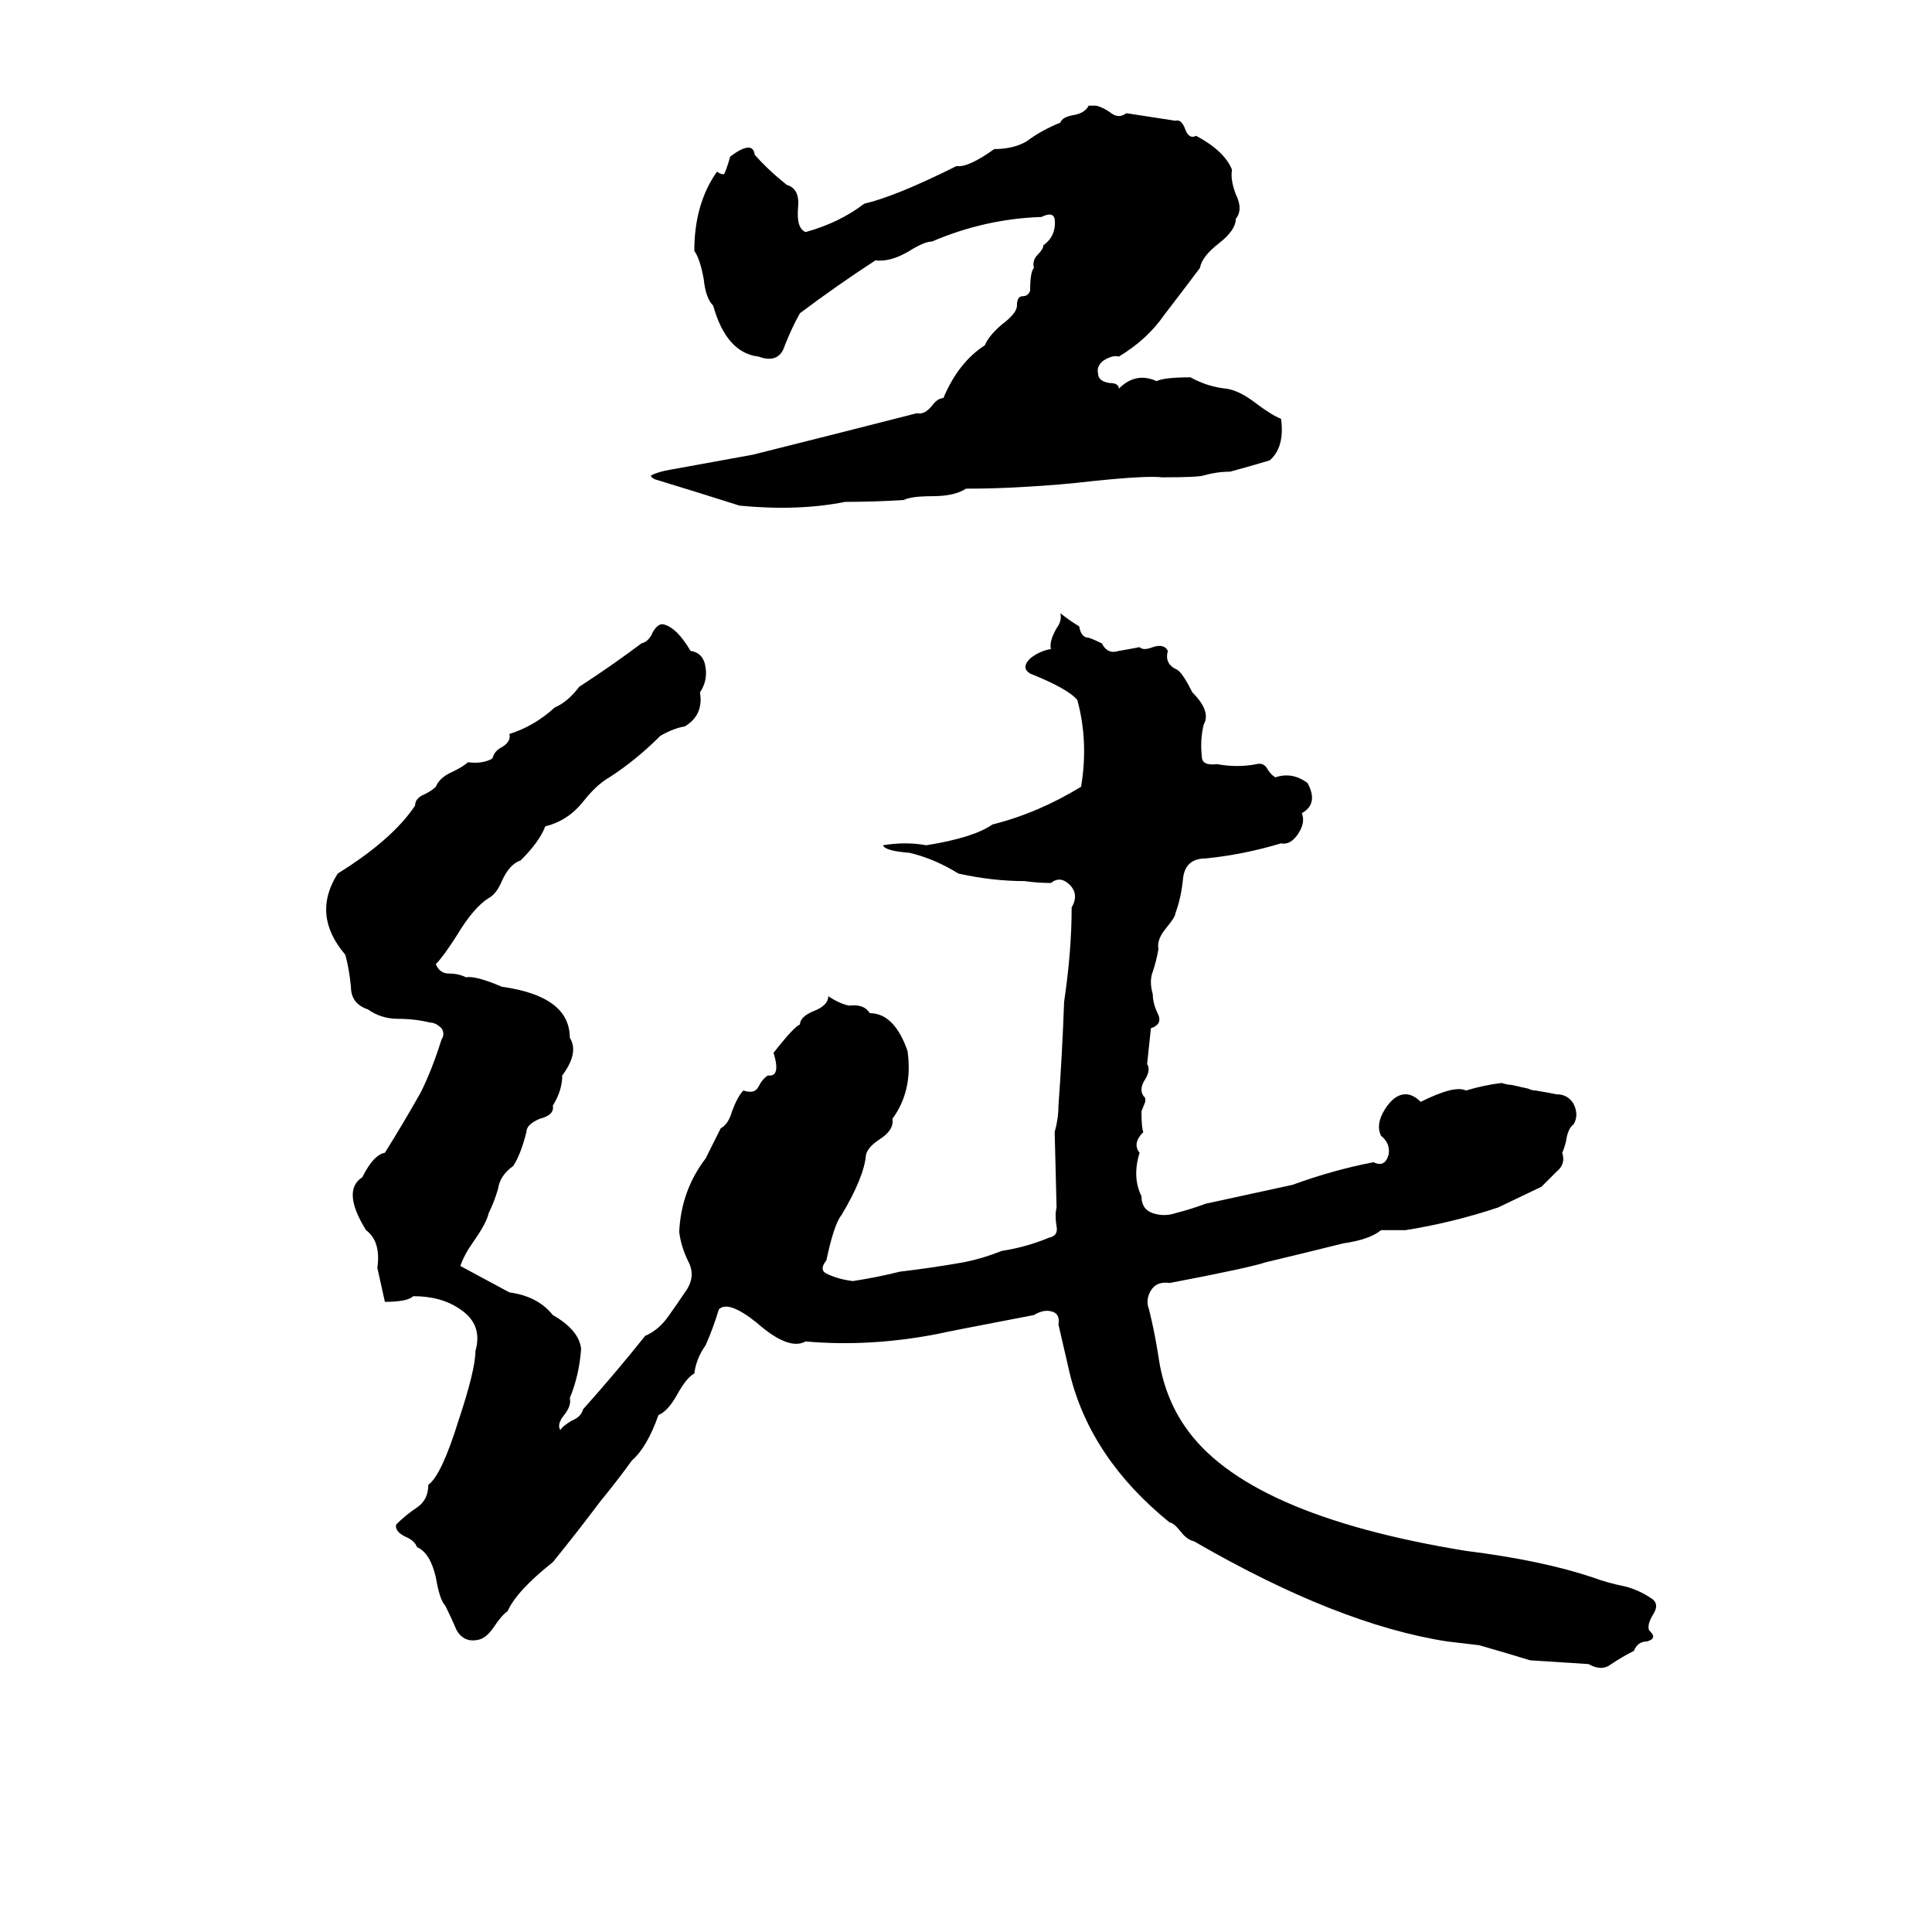 <svg xmlns="http://www.w3.org/2000/svg" viewBox="0 -800 1024 1024">
	<path fill="#000000" d="M577 -744H581Q585 -743 589 -740Q593 -737 597 -740Q610 -738 623 -736Q626 -737 628 -732Q630 -726 634 -728Q649 -720 653 -710Q652 -705 655 -697Q659 -689 655 -684Q655 -678 646 -671Q637 -664 636 -658Q627 -646 617 -633Q608 -620 593 -611Q590 -612 585 -609Q581 -606 582 -602Q582 -598 588 -597Q593 -597 593 -594Q602 -603 613 -598Q617 -600 631 -600Q640 -595 650 -594Q657 -593 666 -586Q674 -580 679 -578Q681 -563 673 -556Q663 -553 652 -550Q645 -550 638 -548Q635 -547 616 -547Q608 -548 579 -545Q562 -543 544 -542Q528 -541 512 -541Q506 -537 494 -537Q483 -537 479 -535Q464 -534 448 -534Q423 -529 392 -532Q370 -539 347 -546Q345 -547 345 -548Q349 -550 355 -551Q377 -555 399 -559Q443 -570 486 -581Q490 -580 494 -585Q497 -589 500 -589Q508 -608 522 -617Q524 -622 531 -628Q539 -634 539 -638Q539 -643 542 -643Q545 -643 546 -646Q546 -656 548 -658Q547 -662 550 -665Q553 -668 553 -670Q560 -675 559 -684Q558 -688 552 -685Q522 -684 494 -672Q490 -672 482 -667Q472 -661 464 -662Q444 -649 424 -634Q420 -627 416 -617Q413 -607 402 -611Q385 -613 378 -638Q374 -642 373 -652Q371 -663 368 -667Q368 -692 380 -709Q383 -707 384 -708Q386 -713 387 -717Q399 -726 400 -718Q407 -710 417 -702Q424 -700 423 -690Q422 -679 427 -677Q445 -682 458 -692Q475 -696 507 -712Q513 -711 527 -721Q537 -721 544 -725Q552 -731 562 -735Q563 -738 569 -739Q575 -740 577 -744ZM562 -475Q567 -471 572 -468Q573 -462 577 -462Q580 -461 584 -459Q587 -453 593 -455Q599 -456 604 -457Q606 -455 611 -457Q617 -459 619 -455Q617 -448 624 -445Q627 -443 632 -433Q642 -423 638 -416Q636 -408 637 -399Q637 -394 645 -395Q656 -393 666 -395Q670 -396 672 -392Q674 -389 676 -388Q685 -391 693 -385Q699 -374 690 -369Q692 -364 688 -358Q684 -352 679 -353Q659 -347 639 -345Q628 -345 627 -334Q626 -324 623 -316Q623 -314 618 -308Q613 -302 614 -297Q613 -291 611 -285Q609 -280 611 -273Q611 -268 614 -262Q616 -257 610 -255Q609 -245 608 -236Q610 -233 607 -228Q603 -222 607 -218Q607 -217 607 -216L605 -211Q605 -202 606 -200Q600 -194 604 -189Q600 -176 605 -166Q605 -159 611 -157Q617 -155 623 -157Q631 -159 639 -162Q662 -167 685 -172Q707 -180 728 -184Q734 -181 736 -188Q737 -194 732 -198Q729 -204 734 -212Q739 -220 745 -220Q749 -220 753 -216Q771 -225 777 -222Q787 -225 796 -226Q799 -225 801 -225L810 -223Q812 -222 814 -222Q820 -221 825 -220Q831 -220 834 -215Q837 -209 834 -204Q831 -202 830 -195Q829 -191 828 -189Q830 -183 825 -179Q821 -175 817 -171L794 -160Q770 -152 745 -148Q739 -148 732 -148Q726 -143 712 -141Q692 -136 671 -131Q662 -128 620 -120Q613 -121 610 -116Q607 -111 609 -106Q612 -94 614 -81Q617 -60 628 -44Q660 3 777 22Q817 27 844 36Q852 39 862 41Q869 43 875 47Q880 50 876 56Q873 61 874 64Q877 67 876 68Q876 69 873 70Q868 70 866 75Q860 78 854 82Q849 86 842 82Q827 81 811 80Q798 76 784 72Q776 71 767 70Q709 61 633 17Q629 16 626 12Q622 7 620 7Q578 -27 567 -72Q564 -85 561 -98Q562 -104 557 -105Q553 -106 548 -103Q501 -94 497 -93Q461 -86 427 -89Q418 -84 401 -99Q386 -111 381 -106Q378 -96 374 -87Q369 -80 368 -72Q364 -70 359 -61Q354 -52 349 -50Q343 -33 335 -26Q327 -15 318 -4Q306 12 293 28Q274 43 269 54Q266 56 262 62Q258 68 254 69Q246 71 242 64Q239 57 236 51Q233 48 231 36Q228 23 221 20Q220 17 216 15Q209 12 210 8Q215 3 221 -1Q227 -5 227 -13Q234 -18 243 -47Q252 -74 252 -84Q256 -98 244 -106Q234 -113 219 -113Q216 -110 204 -110Q202 -119 200 -128Q202 -142 194 -148Q181 -169 192 -176Q198 -188 204 -189Q214 -205 223 -221Q229 -233 234 -249Q236 -252 234 -255Q231 -258 228 -258Q220 -260 211 -260Q202 -260 195 -265Q186 -268 186 -277Q185 -287 183 -294Q165 -315 179 -337Q208 -355 220 -373Q220 -377 225 -379Q229 -381 231 -383Q233 -388 240 -391Q246 -394 248 -396Q256 -395 261 -398Q262 -402 266 -404Q271 -407 270 -411Q283 -415 294 -425Q301 -428 307 -436Q324 -447 340 -459Q344 -460 346 -465Q349 -470 352 -469Q359 -467 366 -455Q373 -454 374 -446Q375 -439 371 -433Q373 -421 363 -415Q357 -414 350 -410Q337 -397 323 -388Q316 -384 309 -375Q301 -365 289 -362Q286 -354 276 -344Q270 -342 266 -333Q263 -326 259 -324Q251 -319 242 -304Q235 -293 231 -289Q233 -284 238 -284Q243 -284 247 -282Q252 -283 266 -277Q302 -272 302 -250Q307 -242 298 -230Q298 -222 293 -214Q294 -209 286 -207Q279 -204 279 -200Q276 -188 272 -182Q265 -177 264 -170Q262 -163 259 -157Q258 -152 251 -142Q246 -135 244 -129Q257 -122 270 -115Q285 -113 293 -103Q307 -95 308 -85Q307 -71 302 -59Q303 -55 299 -50Q295 -45 297 -42Q298 -44 303 -47Q308 -49 309 -53Q326 -72 342 -92Q349 -95 354 -102Q359 -109 363 -115Q369 -123 365 -131Q361 -139 360 -147Q361 -169 374 -186Q378 -194 382 -202Q386 -204 388 -211Q391 -219 394 -222Q400 -220 402 -224Q404 -228 407 -230Q414 -229 410 -242Q421 -256 424 -257Q424 -261 431 -264Q439 -267 439 -272Q445 -268 450 -267Q458 -268 461 -263Q474 -263 481 -243Q484 -222 473 -207Q474 -201 466 -196Q460 -192 459 -188Q458 -176 446 -156Q442 -151 438 -132Q434 -127 438 -125Q444 -122 452 -121Q465 -123 477 -126Q494 -128 511 -131Q521 -133 531 -137Q544 -139 556 -144Q561 -145 560 -150Q559 -156 560 -160L559 -200Q561 -207 561 -214Q563 -241 564 -269Q568 -296 568 -319Q572 -326 567 -331Q562 -336 557 -332Q550 -332 543 -333Q526 -333 508 -337Q495 -345 482 -348Q469 -349 468 -352Q480 -354 491 -352Q516 -356 526 -363Q550 -369 573 -383Q577 -407 571 -429Q566 -435 546 -443Q541 -446 546 -451Q551 -455 557 -456Q556 -460 560 -467Q563 -471 562 -475Z"/>
</svg>